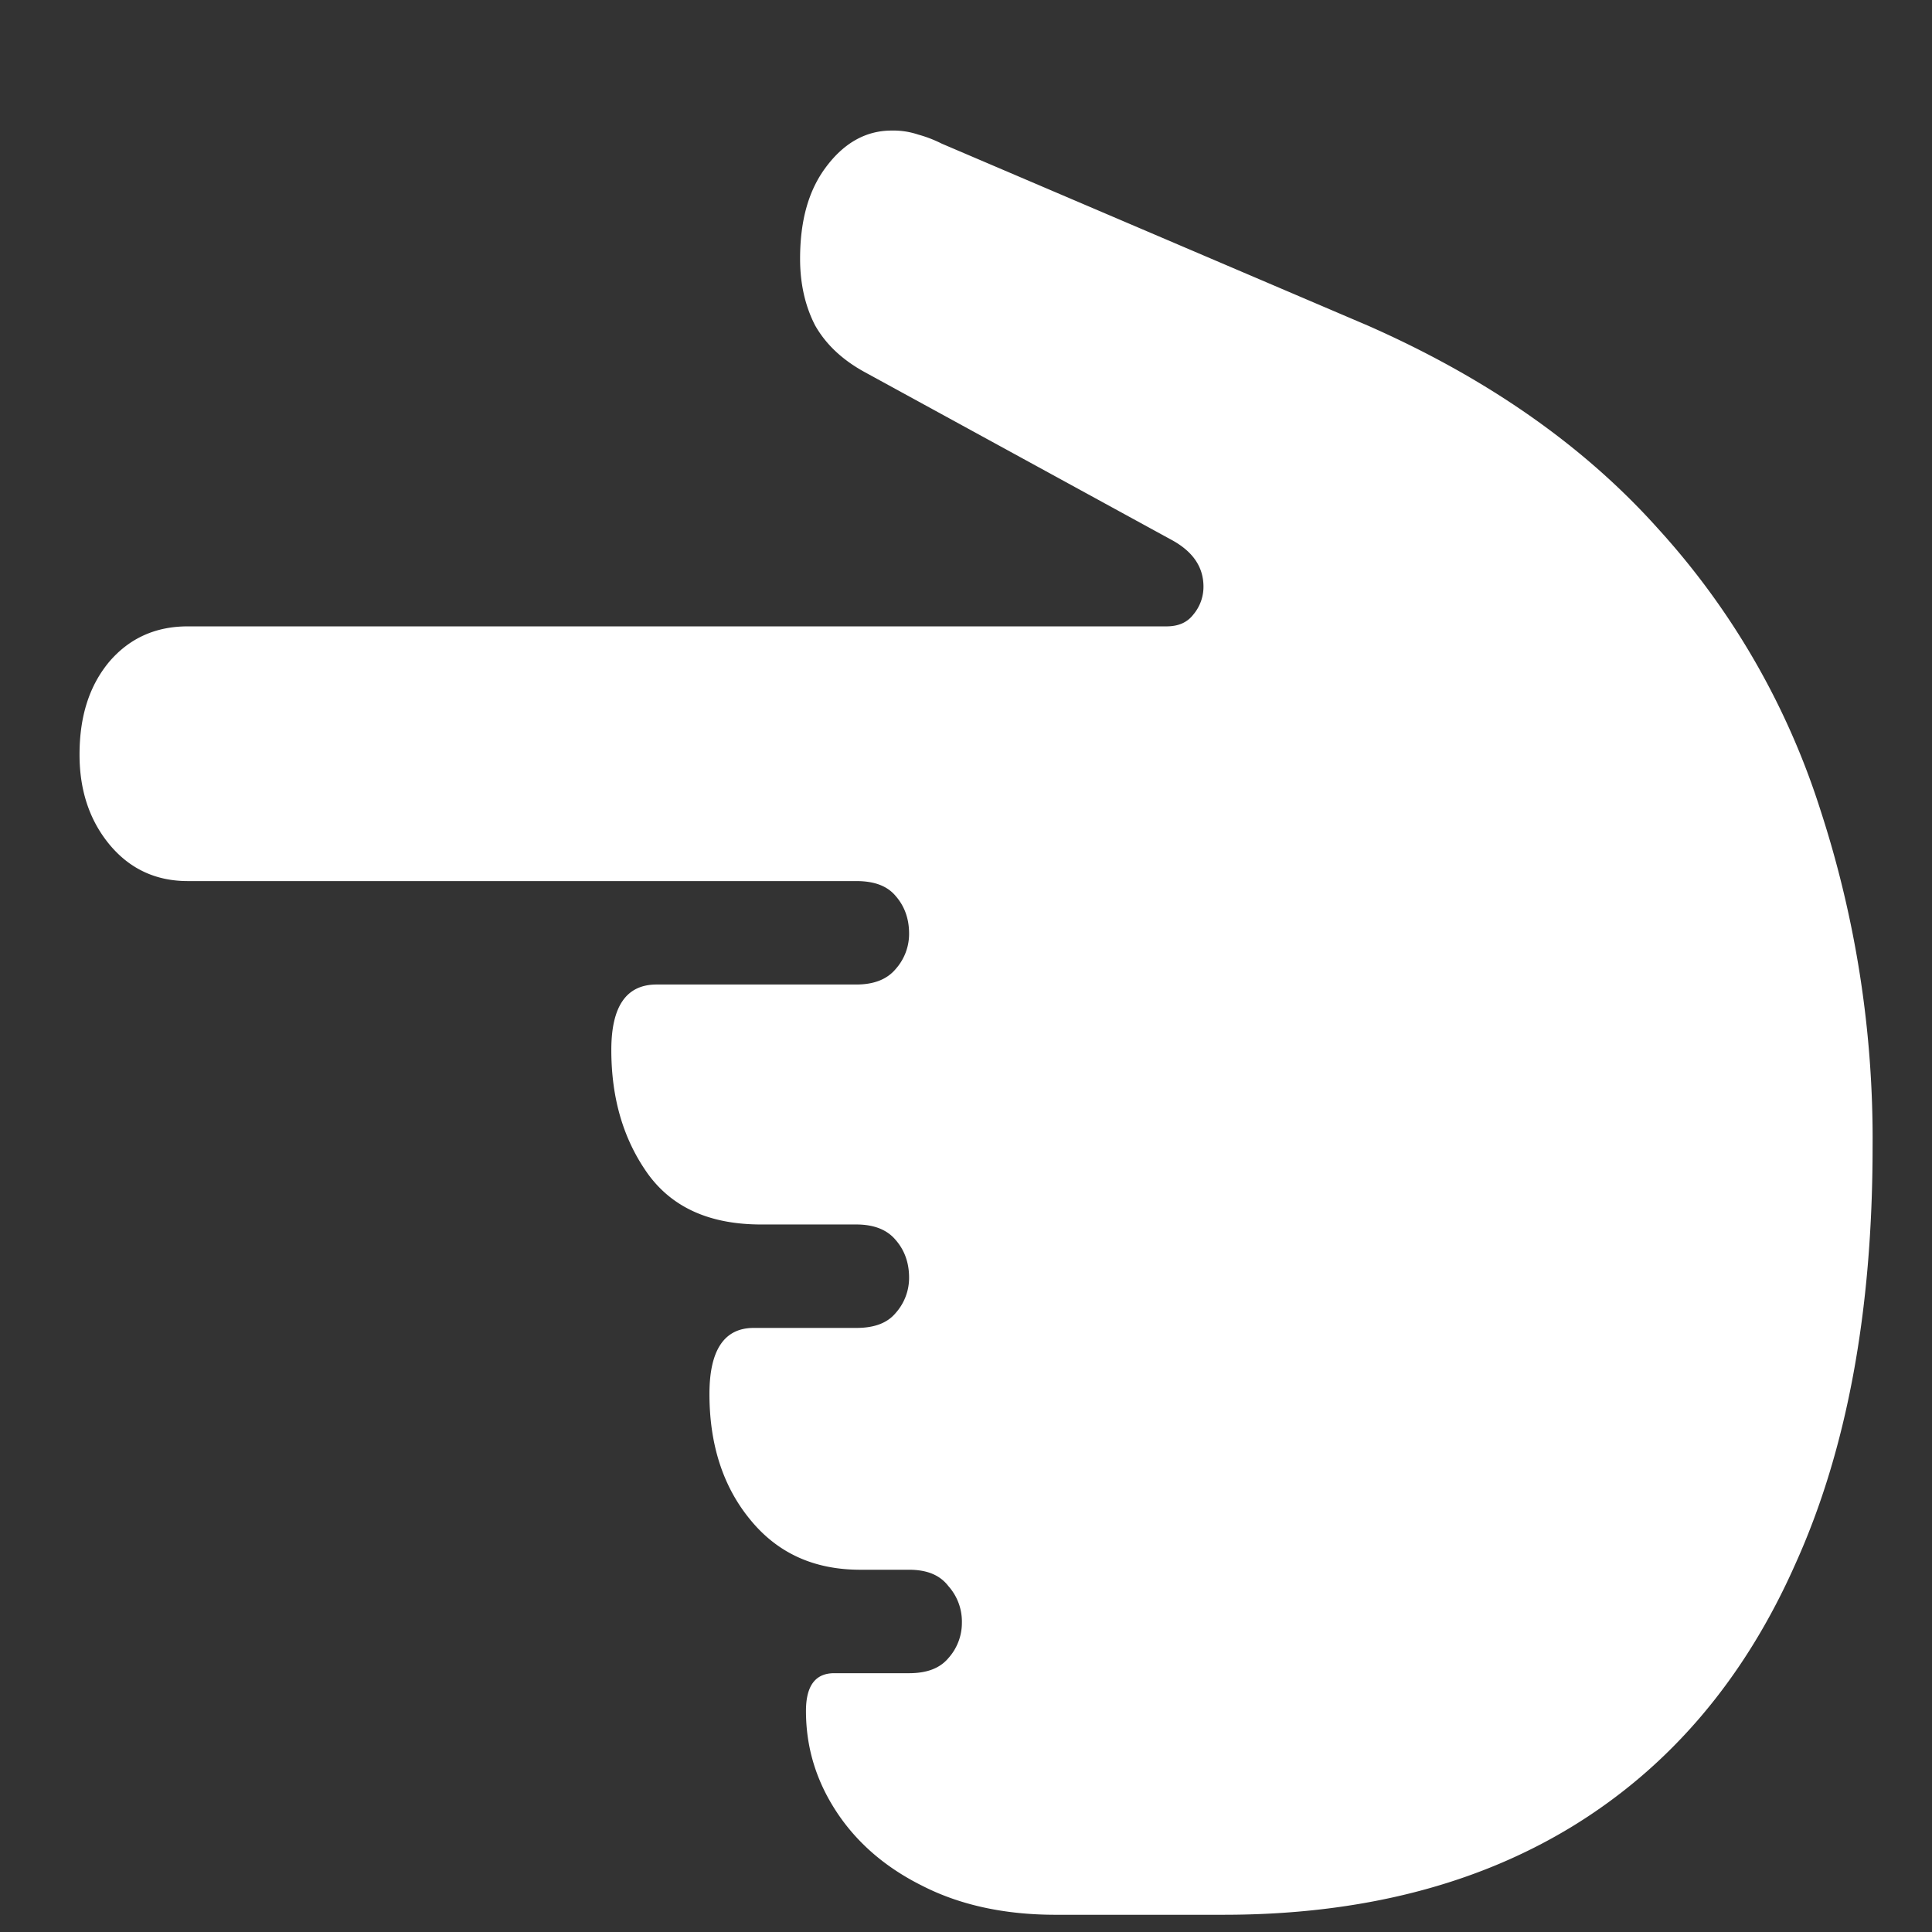 <svg xmlns="http://www.w3.org/2000/svg" width="24" height="24"><rect width="100%" height="100%" fill="#333333" stroke="none"/><path style="stroke:none;fill-rule:nonzero;fill:#fff;fill-opacity:1" d="M23.262 14.246a13.17 13.17 0 0 0-.649-4.187 9.423 9.423 0 0 0-2.02-3.496c-.921-1.028-2.124-1.868-3.605-2.52L11.7 1.785a1.567 1.567 0 0 0-.293-.113.967.967 0 0 0-.332-.05c-.312 0-.582.148-.804.44-.223.29-.332.668-.332 1.153 0 .308.062.586.187.828.133.234.336.426.613.578l3.793 2.074c.278.145.418.34.418.594a.535.535 0 0 1-.125.344c-.078.101-.187.148-.336.148H2.332c-.402 0-.727.149-.977.442-.246.297-.367.675-.367 1.152 0 .438.121.809.367 1.11.25.304.575.46.977.46h8.305c.222 0 .383.059.488.184.11.125.168.281.168.469a.656.656 0 0 1-.168.441c-.105.125-.266.191-.488.191h-2.48c-.376 0-.563.27-.563.813 0 .605.152 1.117.457 1.543.308.422.777.625 1.406.625h1.18c.222 0 .383.066.488.191.11.125.168.282.168.47a.656.656 0 0 1-.168.44c-.105.125-.266.184-.488.184H9.363c-.367 0-.55.277-.55.82 0 .633.171 1.157.511 1.567.34.414.793.617 1.364.617h.605c.223 0 .383.066.488.203a.66.66 0 0 1 .168.453.656.656 0 0 1-.168.442c-.105.125-.265.187-.488.187h-.93c-.234 0-.351.156-.351.469 0 .45.125.863.375 1.246s.605.695 1.07.926c.465.238 1.02.36 1.656.36H15.2c1.7 0 3.153-.372 4.352-1.11 1.203-.742 2.12-1.824 2.75-3.246.64-1.414.96-3.14.96-5.184Zm0 0"/></svg>